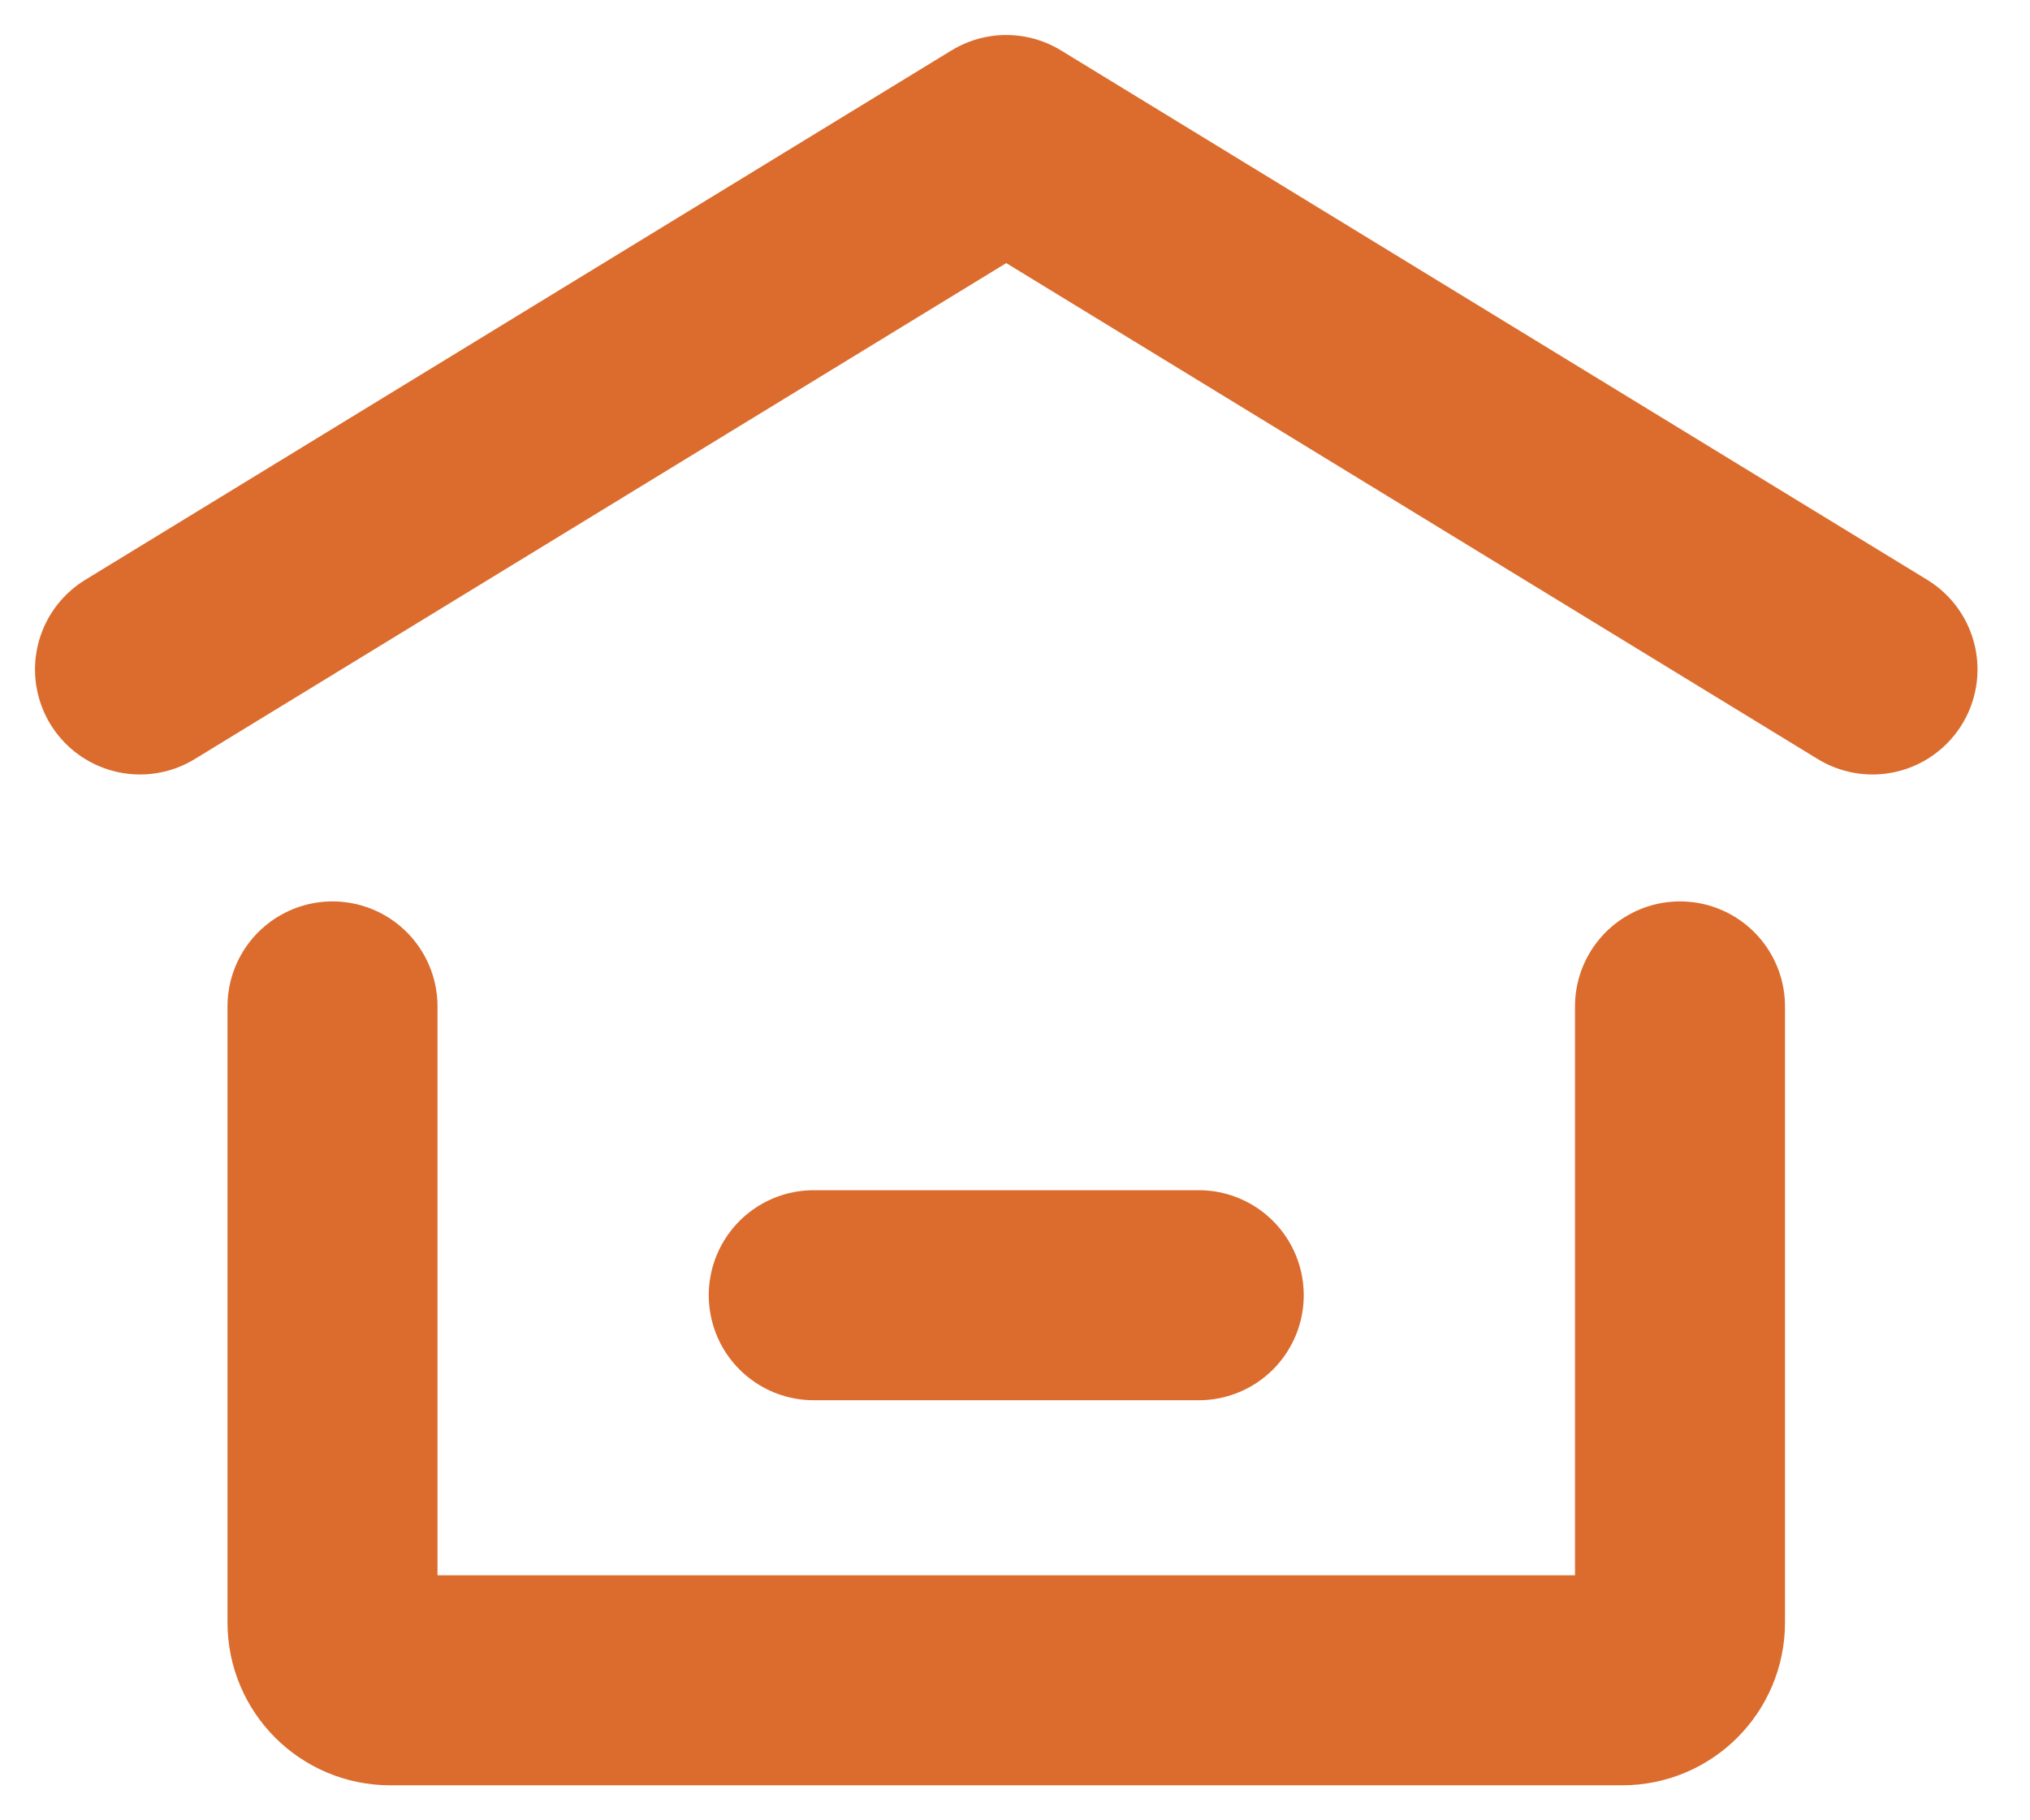 <svg width="29" height="26" viewBox="0 0 29 26" fill="none" xmlns="http://www.w3.org/2000/svg">
<path d="M2 9.562L14.375 2L26.75 9.562" stroke="#DB6C2D" stroke-width="3" stroke-linecap="round" stroke-linejoin="round"/>
<path d="M24 14.375V23.175C24 23.631 23.631 24 23.175 24H5.575C5.119 24 4.75 23.631 4.75 23.175V14.375" stroke="#DB6C2D" stroke-width="3" stroke-linecap="round" stroke-linejoin="round"/>
<path d="M11.625 18.5H17.125" stroke="#DB6C2D" stroke-width="3" stroke-linecap="round" stroke-linejoin="round"/>
</svg>
